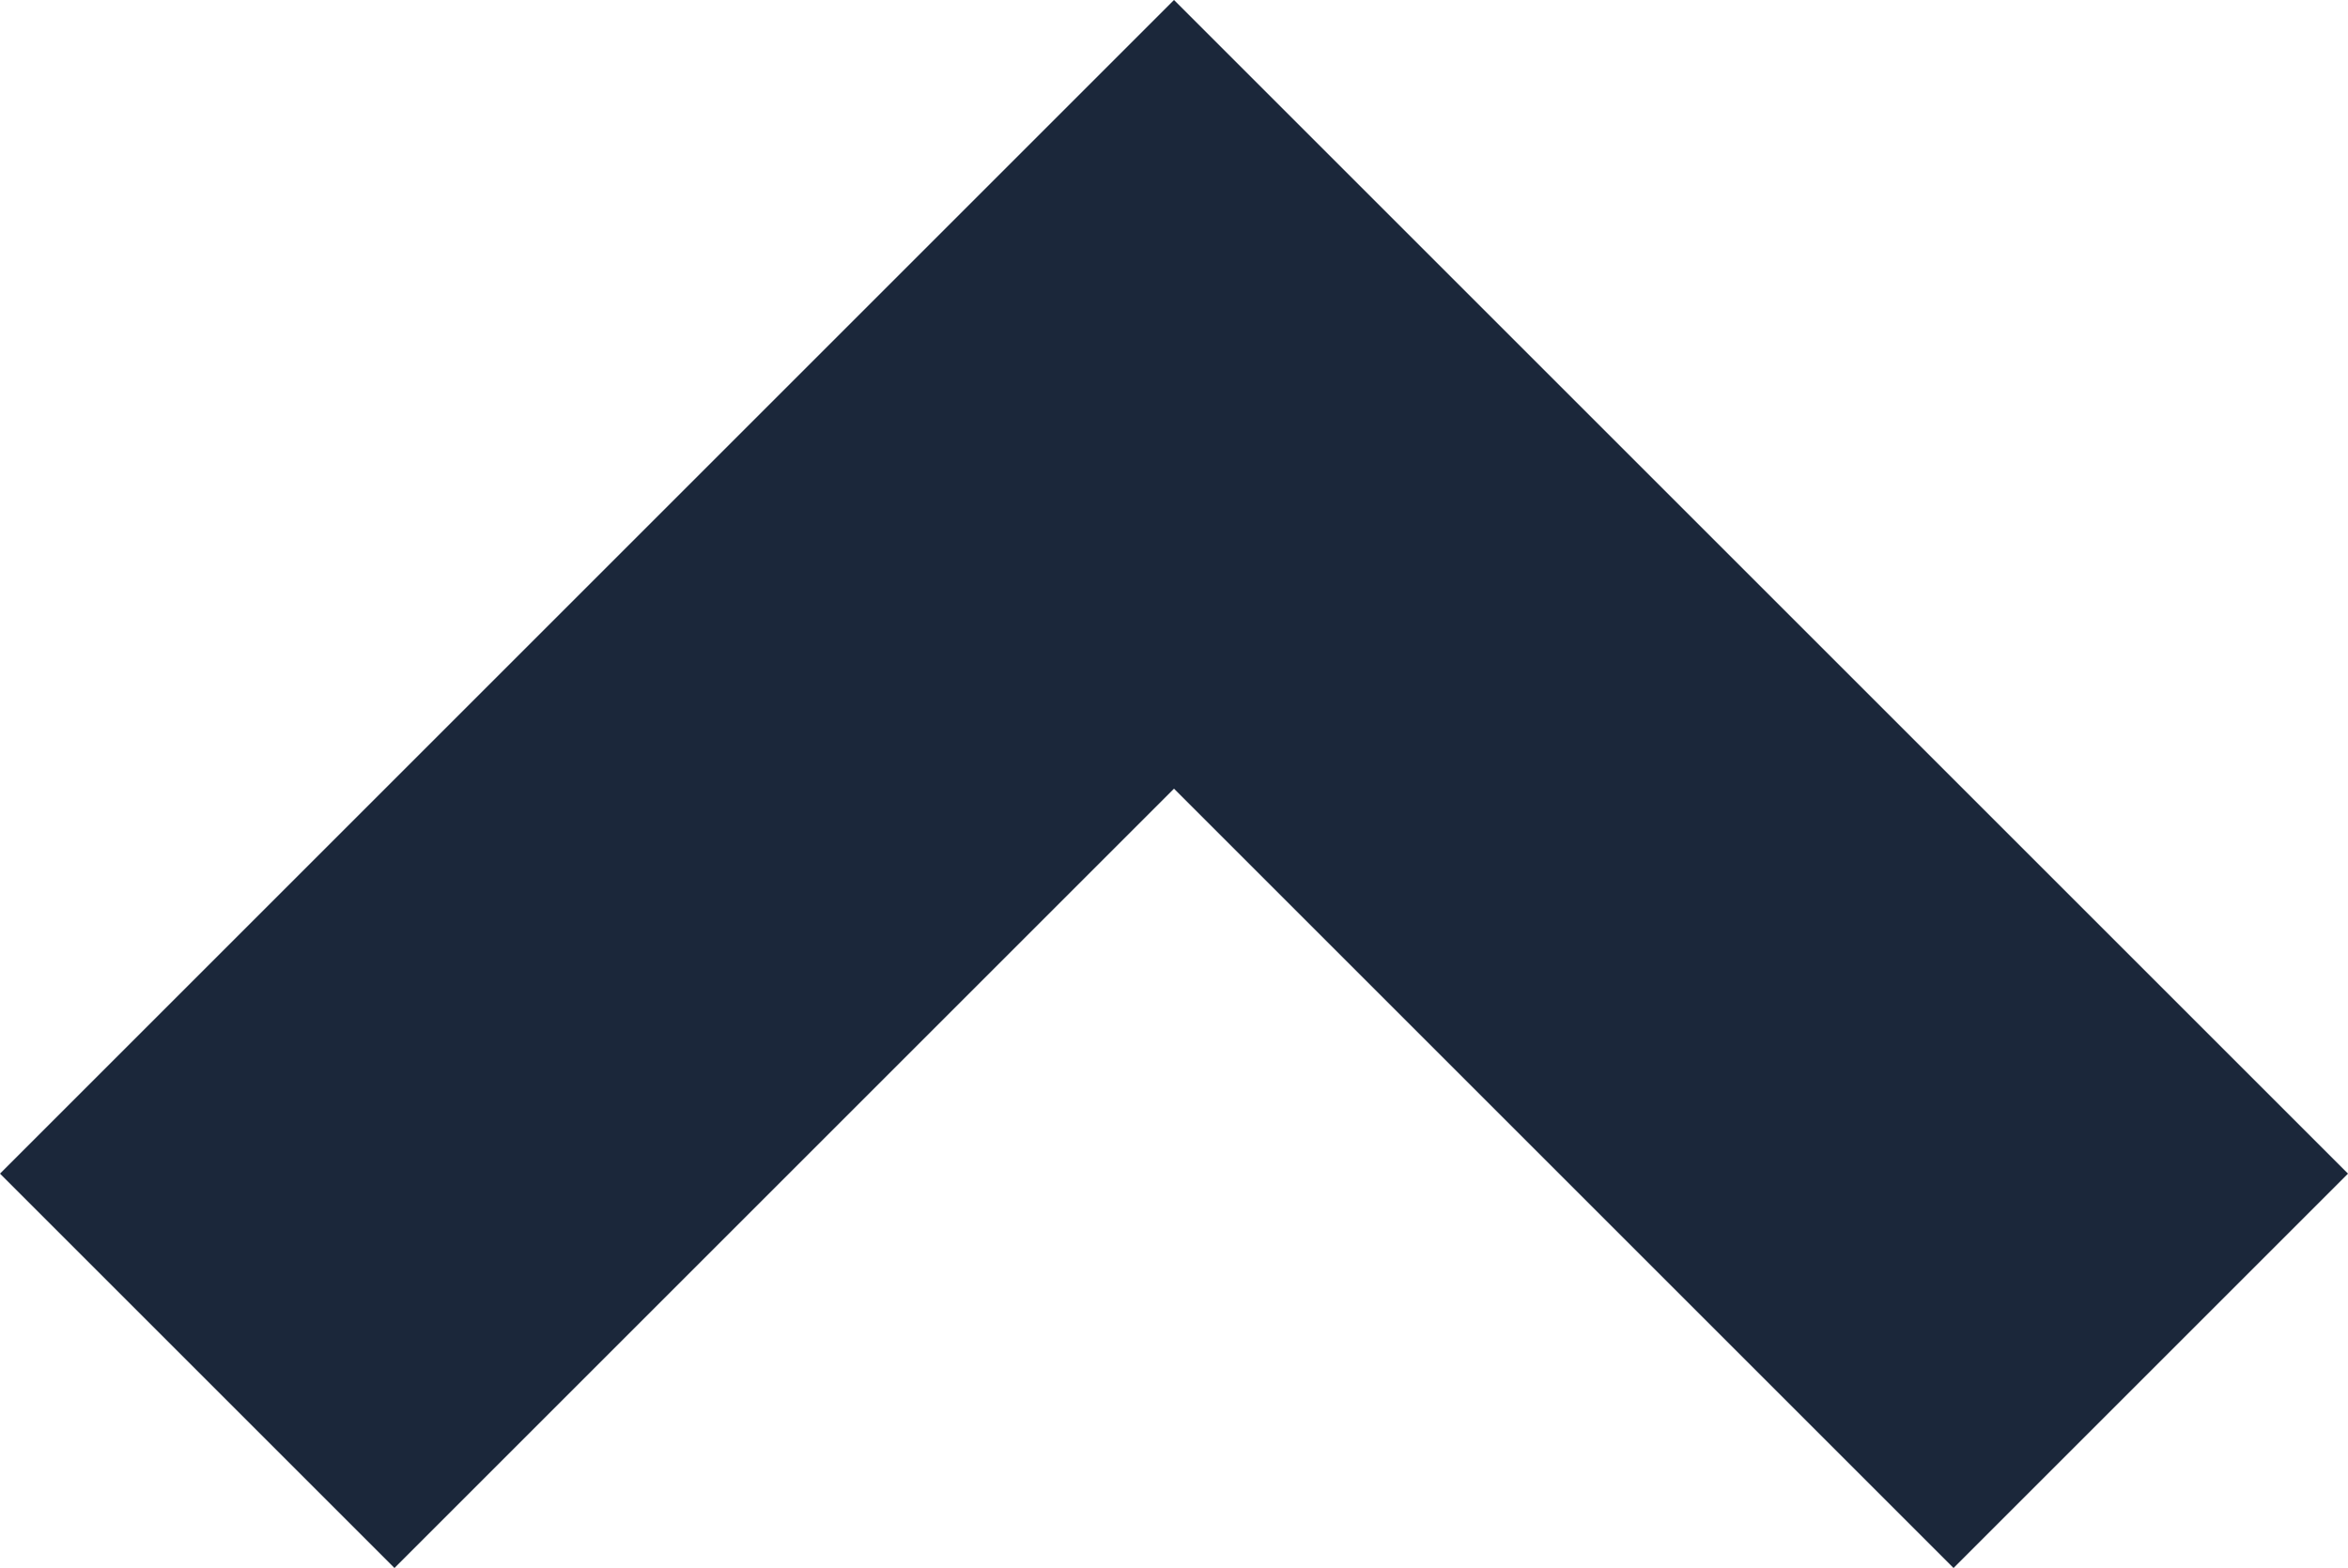 <?xml version="1.0" encoding="utf-8"?>
<!-- Generator: Adobe Illustrator 25.2.1, SVG Export Plug-In . SVG Version: 6.00 Build 0)  -->
<svg version="1.1" id="Layer_1" xmlns="http://www.w3.org/2000/svg" xmlns:xlink="http://www.w3.org/1999/xlink" x="0px" y="0px"
	 viewBox="0 0 50 33.4" style="enable-background:new 0 0 50 33.4;" xml:space="preserve">
<style type="text/css">
	.st0{fill:#1B273A;}
</style>
<path id="Path_14712" class="st0" d="M0,25l8.4,8.4L25,16.8l16.6,16.6L50,25L25,0L0,25z"/>
</svg>
